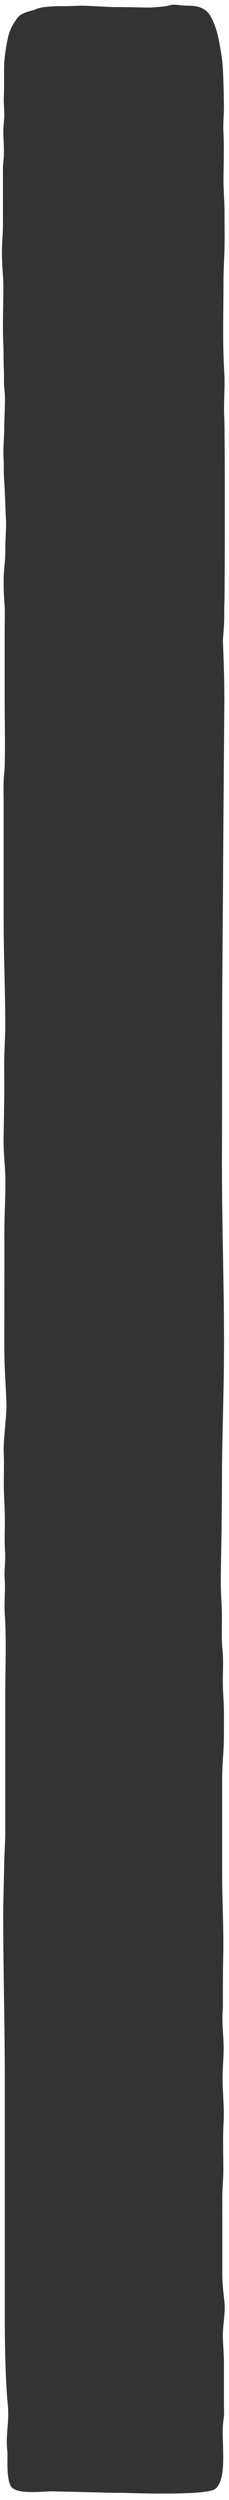<svg xmlns="http://www.w3.org/2000/svg" viewBox="0 0 780 8504"><rect x="0" y="0" width="780" height="8504" fill="#333333" stroke="none"/><defs><style>.cls-1{fill:#fff;}</style></defs><title>frame</title><g id="Layer_2" data-name="Layer 2"><g id="Background"><path class="cls-1" d="M0,0V8504H780V0ZM763.89,2097.36c-.13,26.95-2.81,52.85-4.49,79.28-.64,10,5.63,106.11,4.65,229.53-1.09,135.43-2.73,318.24-4,540.37-.76,134-2.24,279.09-3,429.46-.86,175.57-.24,359.43-1,540.37-1,232.66,7.59,461.26,7,668.35-.47,159.48-6.81,314-7,438-.23,201.34-4.84,325.16-3.92,371.54.74,37.05,3.81,72.36,3.67,109.63-.09,23.14-.45,46.48-.21,69.6.22,21.43,3.05,39.62,3.8,60.77,1.09,30.39-.67,62.31-.31,92.82.39,32.73,3.55,63.86,3.75,96.87.17,26.75-.13,53.6-.13,80.37,0,49.42-6,98.84-6,148.25v319.27c0,110.29,6.37,193.45,3.22,303.28-.64,22.26-.61,73.87-.84,96.53-.24,23.5,1,46.73-.64,70-2.95,41.44,3.11,80.52,3.27,122.91.13,36.43-3.57,69.78-3.47,106.6.14,50.36,6,98.6,3.28,148.4-2.76,51.07-1,108.38-.74,159.92.12,31.61-3.37,60-3.52,91.27-.19,41.72.11,220,0,261.69-.13,34.89,3.35,62.57,7,95.21,4.68,42.19-6.49,81.42-5.11,124.54,1,31.47,3.65,57.82,3.62,90.58q0,63.42,0,126.84c0,14.28,1,31.2.18,45.22-.77,13.37-3.15,23.58-3.77,36.87-3.4,72.91,14.59,178.3-25.19,213.92-28,25.08-302.83,13.93-313.7,13.93-9.4,0-18.81,0-28.21,0-10.95,0-213.33-5.57-222.77-5.08C118,8477.1,50.56,8483.12,36,8455.16c-15.48-29.73-9-98.63-11-117-6.82-62.66,8.06-94.31,1-164.24-7.09-70.21-9.65-199-9.65-272.25V7081.19c0-197.07-5.09-358.51-5.4-555.58-.09-62.06,2.25-123.67,3.35-185.58.66-37.45,3.61-72,3.62-110.4q0-122.82,0-245.65V5763c0-88.12,4.35-186.87-1.74-273.07-2.55-36,2.56-81.81-.18-117.43-2.64-34.37,3.74-59.37,1.23-94.09-2.68-37-.43-77.77-.7-115.46-.27-38.59-3.6-75-3.57-114.25,0-35.34,1.25-73.22-.3-108.32-1.93-44,10.8-124.42,9.22-168.65-2.1-58.86-6.85-117.52-7.11-176.76-.26-61.15.13-122.42.13-183.58,0-72.08.13-144.16,0-216.23-.14-59.14,3.62-116.28,3.51-175.44-.08-48.64-7-98.22-6.17-146.79.86-53,1.74-102.54,2.29-155.48.37-35.49-.5-71.15-.21-106.64.33-41.6,3.61-81,3.56-123.33-.13-121.55-5.5-240.45-5.5-362.1v-259q0-66.58,0-133.18c0-22.66-.73-46.28-.18-68.83.52-21.47,3.33-41.74,3.85-63.21,1.83-76.27-.18-155.45-.18-231.95v-224c0-30.88,1.59-65.16-.78-95.09-2.08-26.44-2.77-48.27-2.72-76,.07-36.22,6.42-68.11,5.71-103.65s4.16-70.57,2.12-105.36c-2-35-2.73-71.45-4.54-106.86-1-20.09-2.91-37.62-2.77-58.45.1-14.47.15-26.92-.74-41.13C10,1525,14.3,1492.21,14.4,1457.64c.09-34.14,2.27-63.56,2.52-97.6.13-17.44-1.33-27.47-2.71-44-1.64-19.47,0-38.88-1.07-58.29-1.71-29.41-.45-57.54-1.87-86.87-3-61.09.18-130.92.18-193,0-38.32-4.92-76.65-5-115C6.39,826.4,10.09,795.32,10,759.33c-.2-60.26.2-120.54-.07-180.79-.09-18.86,1.91-31.81,3.22-49.73,1.18-16.1-1.87-62.62-1.78-79,.1-18.06,1.54-30.53,2.79-47.7,1.33-18.12-2-54.67-1.14-72.8,1.78-37.25.22-66.3,1-103.86.69-32.83,6.6-64.6,12-92.51,6.59-34,19.44-52.33,33-71.4,15-21.1,49.92-23.74,61-29.22C143,21,191.68,21,214,21c23.81,0,42.59-1.17,66.4-1.67C292.23,19.05,388,24.83,395,24.22s113.08,1.64,117,1.62c0,0,53-3.43,63.41-7.07,18.51-6.52,39.07.51,57.78.51,22.08,0,63.4-.23,82.81,34.15,23,40.7,29.5,76.7,40,145.76,4.89,32.16,6,118.63,6.69,153.49.63,31.57-3.23,66.14-1.64,97.6,2.59,51.39.55,106.32.2,158.72-.26,39,3.57,75,3.48,114.43-.08,37.64.82,76.05.14,113.63-.73,40.74-3.66,78.64-3.62,120.44.08,105.34-3.73,205.43,2.75,311,2.89,47.18-2.7,102.89-.13,150.88,2.72,50.92,1.92,607.36.59,628.3C763.39,2064.5,764,2080.52,763.89,2097.36Z"/></g></g></svg>
